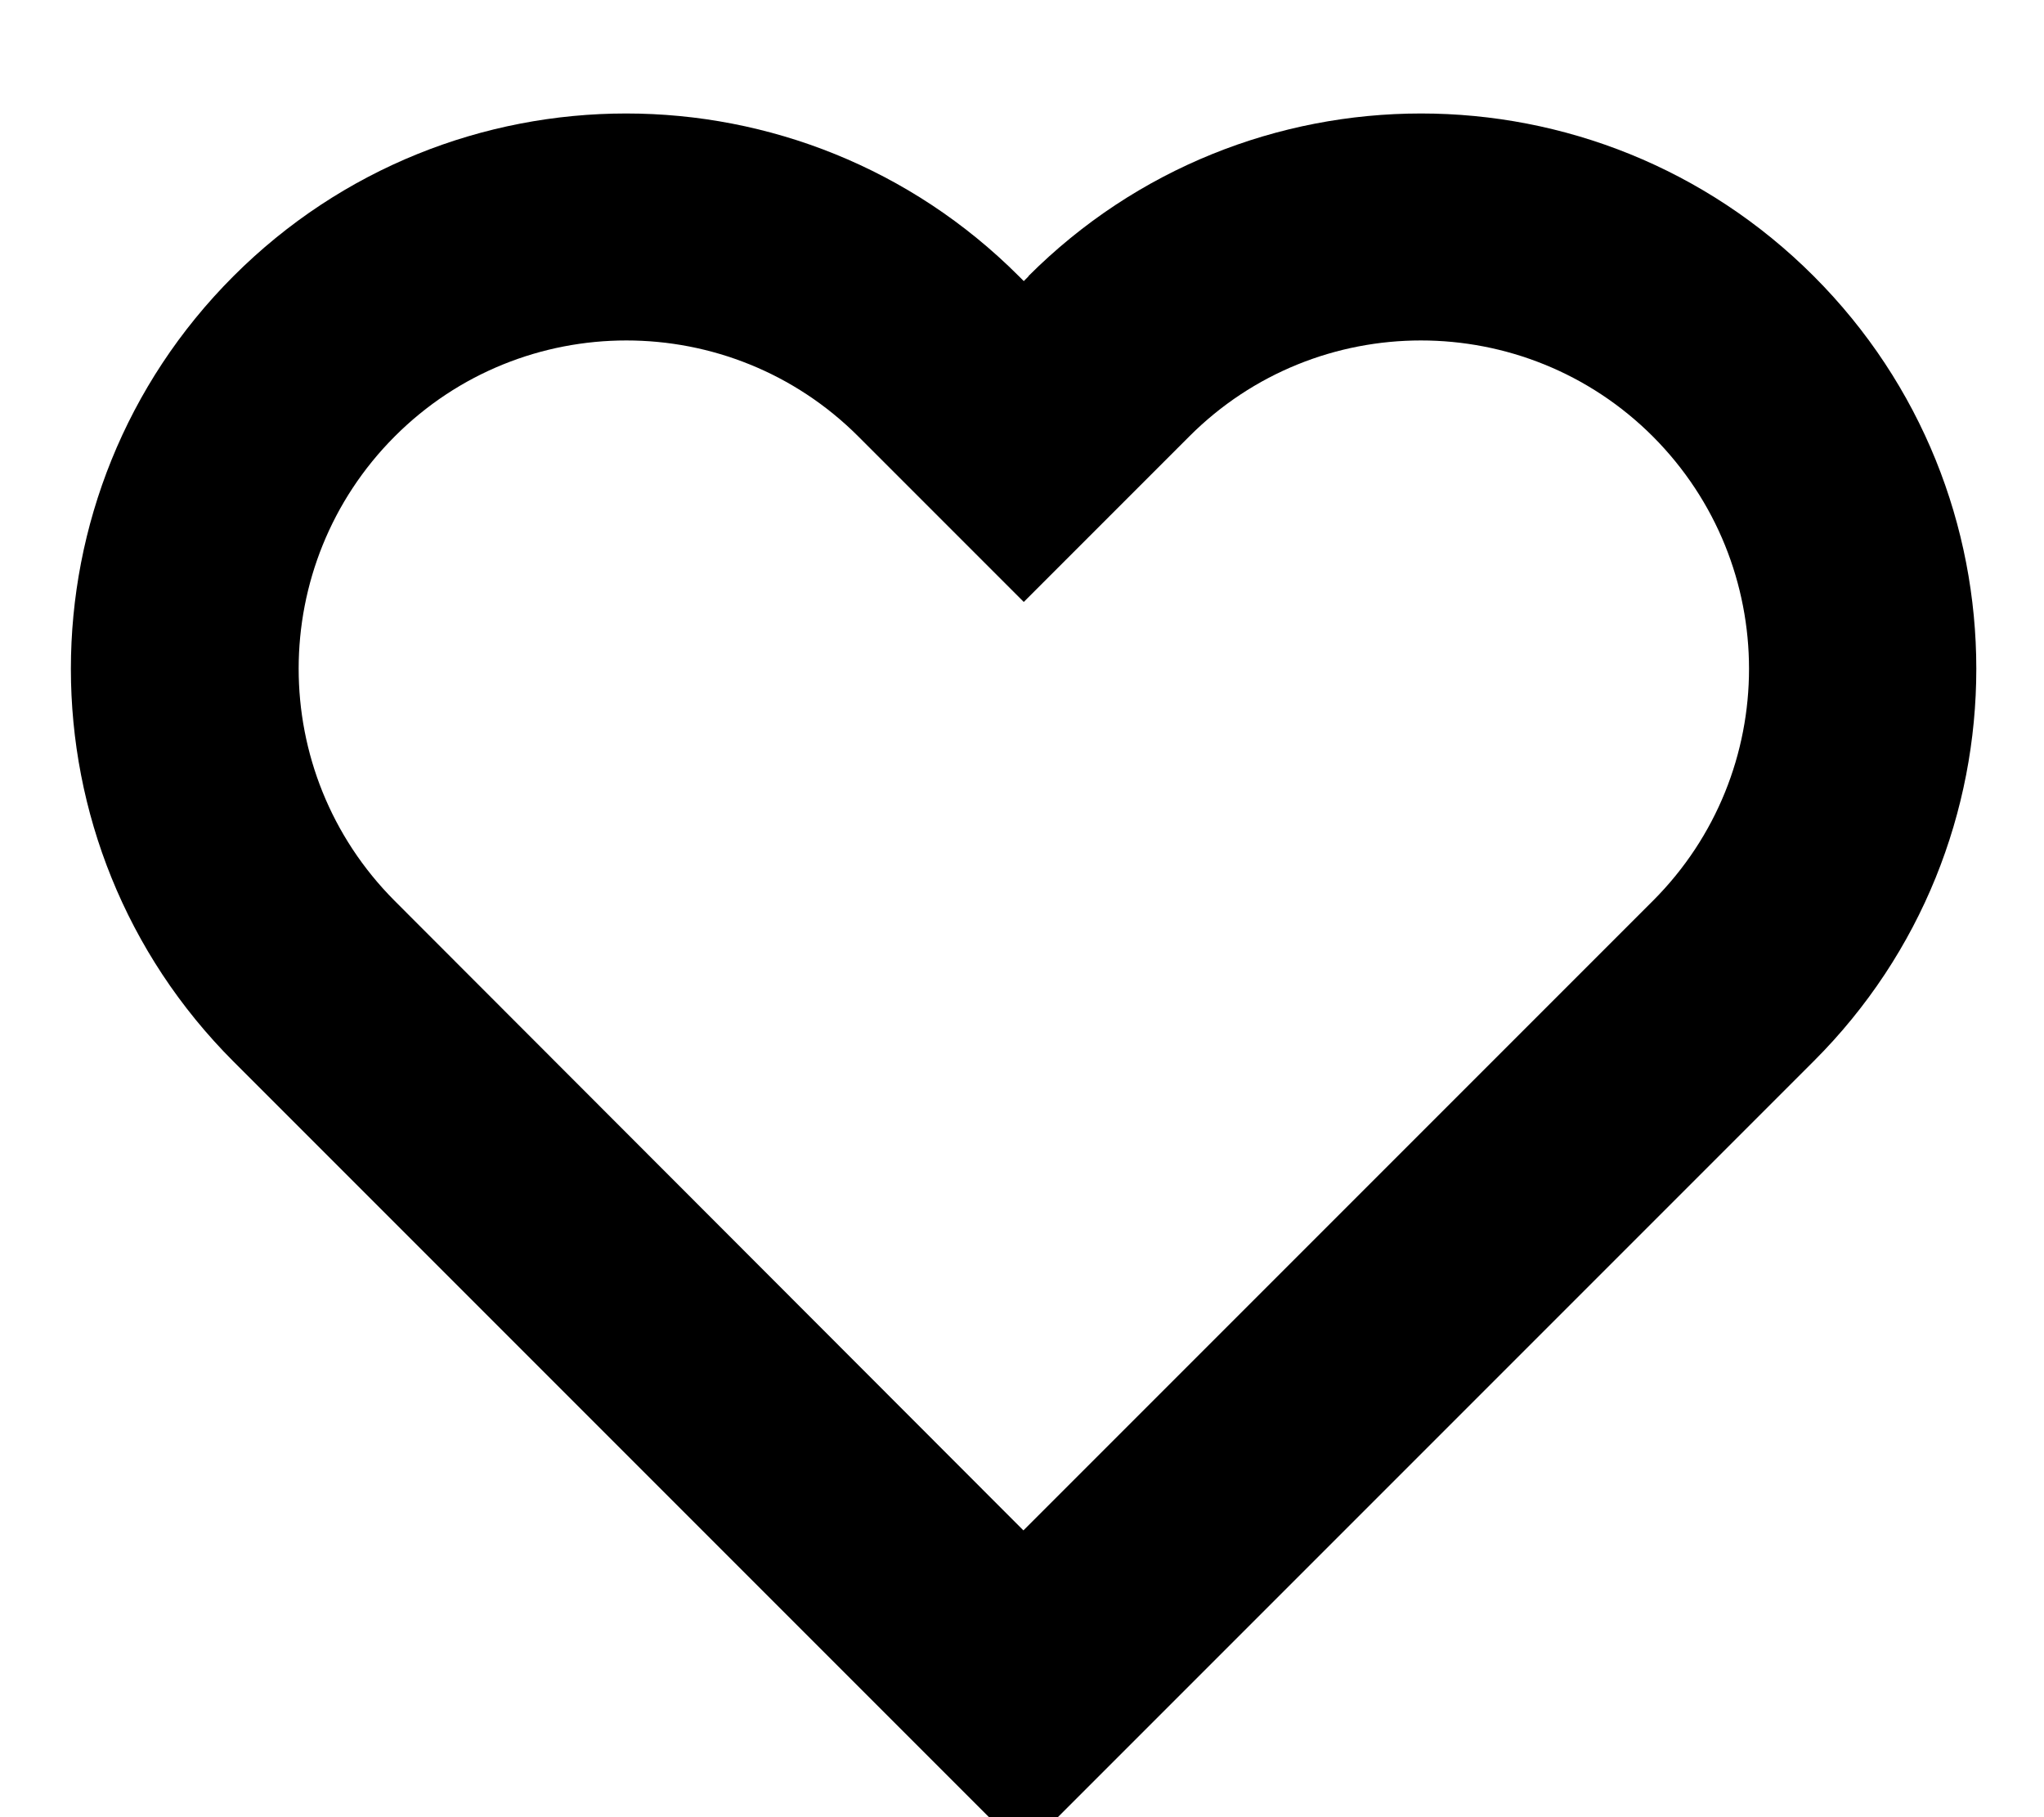 <svg xmlns="http://www.w3.org/2000/svg" viewBox="0 0 576 512"><!--! Font Awesome Pro 7.1.0 by @fontawesome - https://fontawesome.com License - https://fontawesome.com/license (Commercial License) Copyright 2025 Fonticons, Inc. --><path fill="currentColor" d="M289.8 77.8c61.1-61.1 160.2-61.1 221.3 0 61.1 61.1 61.1 160.2 0 221.2L288.4 521.7 65.8 299.1C4.7 238 4.7 138.9 65.8 77.8s160.2-61.1 221.3 0l1.4 1.4 1.4-1.4zm176 45.2c-36.1-36.1-94.7-36.1-130.7 0l-46.6 46.6-46.6-46.6c-36.1-36.1-94.7-36.1-130.7 0s-36.1 94.6 0 130.8L288.4 431.2 465.8 253.8c36.1-36.1 36.1-94.6 0-130.8z"/></svg>
